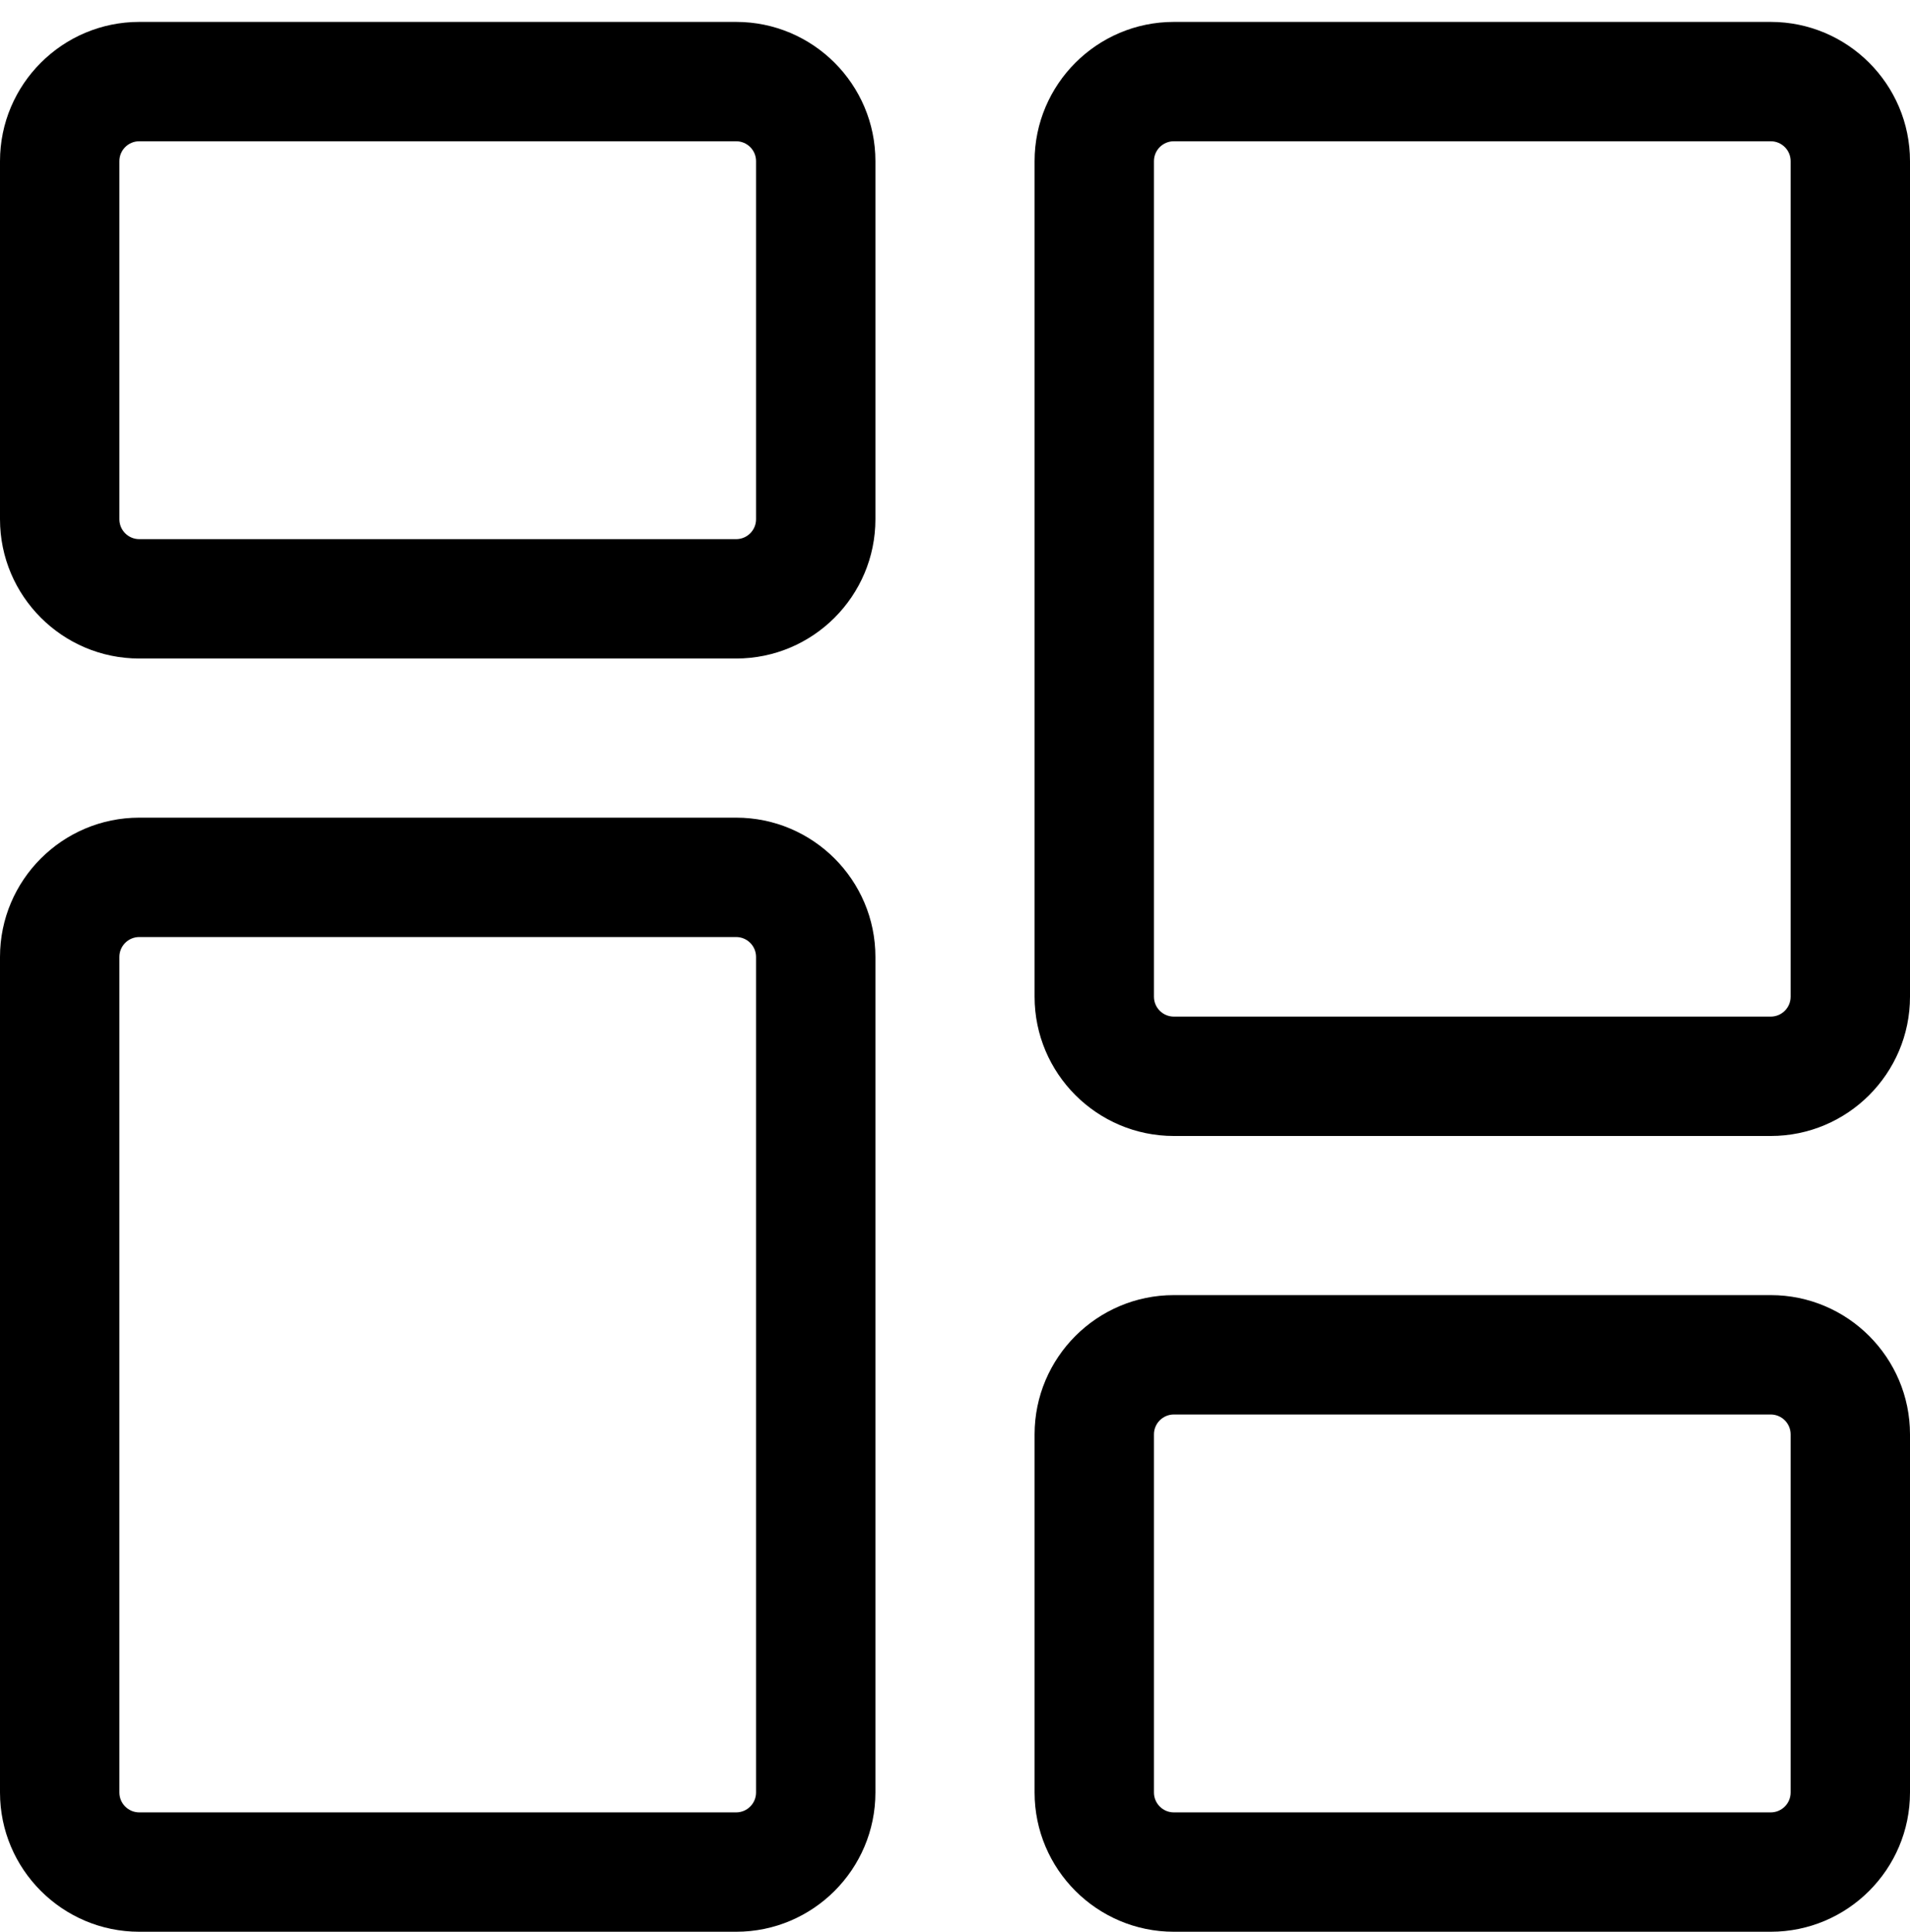 <svg width="87" height="88" viewBox="0 0 87 88" fill="none" xmlns="http://www.w3.org/2000/svg">
<g clip-path="url(#clip0)">
<path d="M33.531 29.998H6.344C2.846 29.998 0 27.152 0 23.654V7.341C0 3.843 2.846 0.998 6.344 0.998H33.531C37.03 0.998 39.875 3.843 39.875 7.341V23.654C39.875 27.152 37.03 29.998 33.531 29.998ZM6.344 6.435C5.844 6.435 5.438 6.841 5.438 7.341V23.654C5.438 24.154 5.844 24.56 6.344 24.56H33.531C34.032 24.56 34.438 24.154 34.438 23.654V7.341C34.438 6.841 34.032 6.435 33.531 6.435H6.344Z" fill="black"/>
<path d="M33.531 87.998H6.344C2.846 87.998 0 85.152 0 81.654V43.592C0 40.093 2.846 37.247 6.344 37.247H33.531C37.03 37.247 39.875 40.093 39.875 43.592V81.654C39.875 85.152 37.03 87.998 33.531 87.998ZM6.344 42.685C5.844 42.685 5.438 43.091 5.438 43.592V81.654C5.438 82.154 5.844 82.56 6.344 82.56H33.531C34.032 82.56 34.438 82.154 34.438 81.654V43.592C34.438 43.091 34.032 42.685 33.531 42.685H6.344Z" fill="black"/>
<path d="M80.656 87.998H53.469C49.97 87.998 47.125 85.152 47.125 81.654V65.342C47.125 61.843 49.97 58.997 53.469 58.997H80.656C84.154 58.997 87 61.843 87 65.342V81.654C87 85.152 84.154 87.998 80.656 87.998ZM53.469 64.435C52.968 64.435 52.562 64.841 52.562 65.342V81.654C52.562 82.154 52.968 82.56 53.469 82.56H80.656C81.156 82.56 81.562 82.154 81.562 81.654V65.342C81.562 64.841 81.156 64.435 80.656 64.435H53.469Z" fill="black"/>
<path d="M80.656 51.748H53.469C49.97 51.748 47.125 48.902 47.125 45.404V7.341C47.125 3.843 49.97 0.998 53.469 0.998H80.656C84.154 0.998 87 3.843 87 7.341V45.404C87 48.902 84.154 51.748 80.656 51.748ZM53.469 6.435C52.968 6.435 52.562 6.841 52.562 7.341V45.404C52.562 45.904 52.968 46.31 53.469 46.31H80.656C81.156 46.31 81.562 45.904 81.562 45.404V7.341C81.562 6.841 81.156 6.435 80.656 6.435H53.469Z" fill="black"/>
</g>
<defs>
<clipPath id="clip0">
<rect width="87" height="87" fill="white" transform="translate(0 0.998)"/>
</clipPath>
</defs>
</svg>
